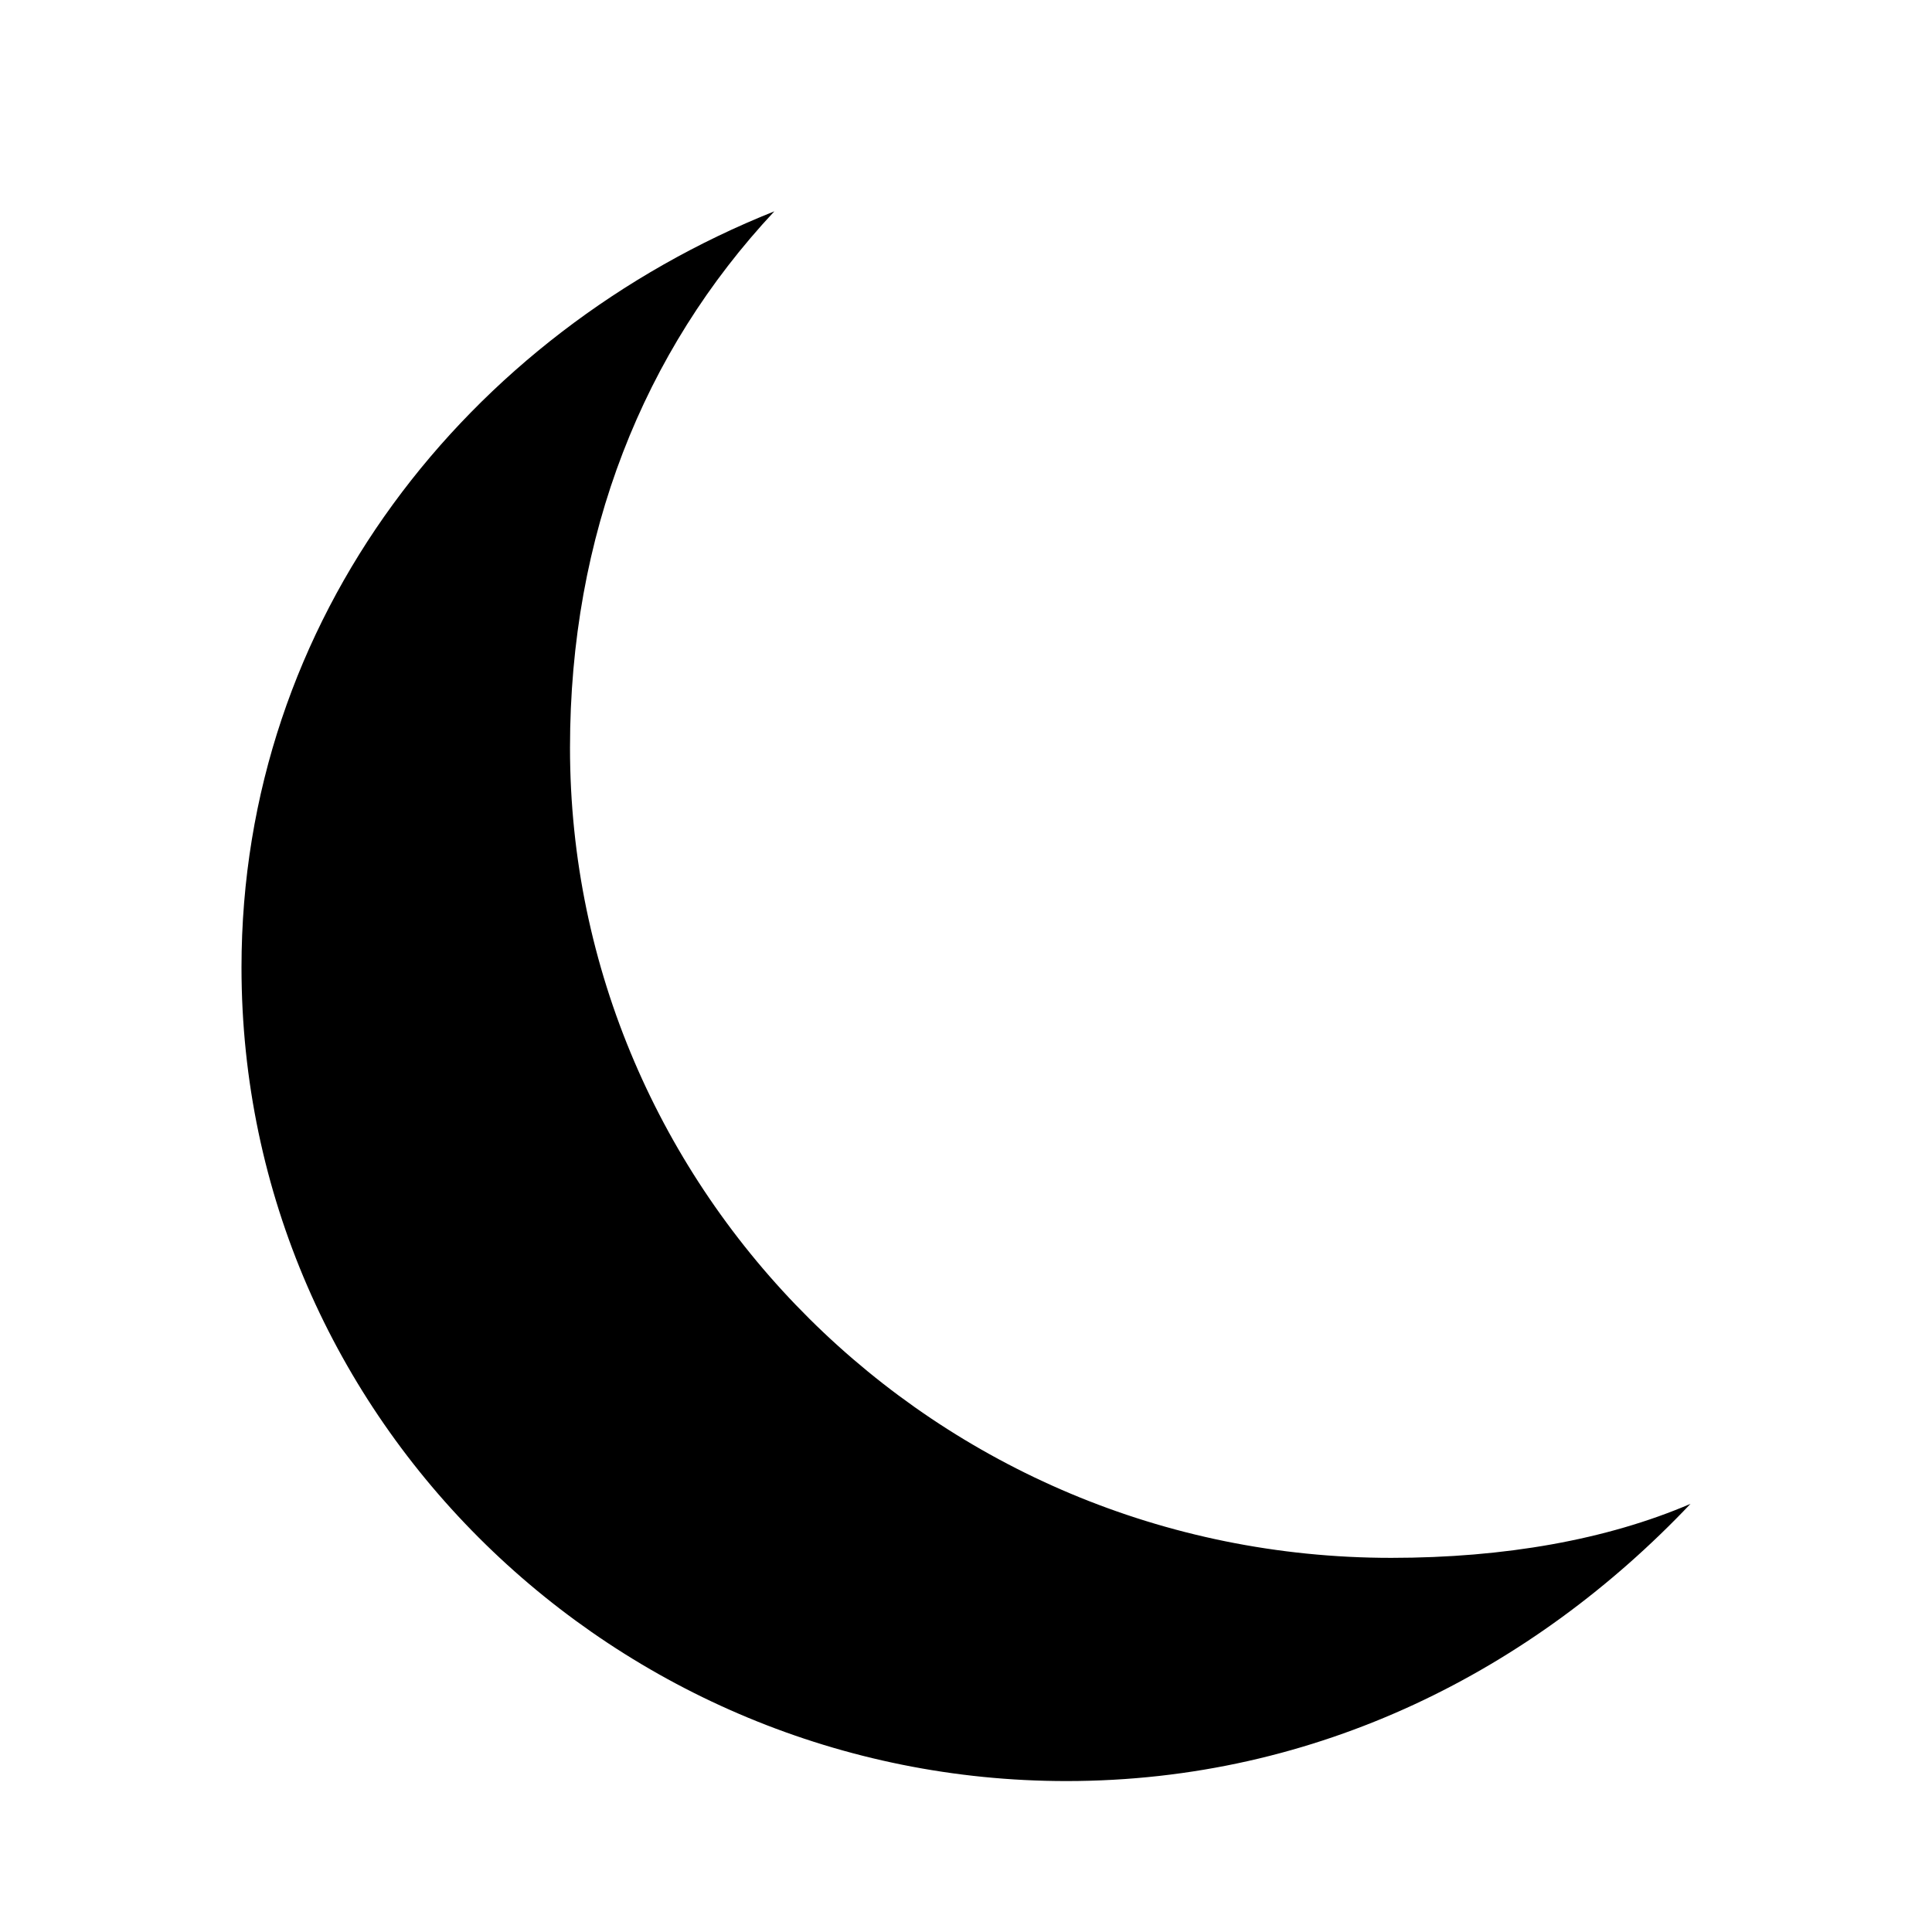 <?xml version="1.0" encoding="UTF-8"?>
<svg width="64px" height="64px" viewBox="0 0 64 64" version="1.1" xmlns="http://www.w3.org/2000/svg" xmlns:xlink="http://www.w3.org/1999/xlink">
    <!-- Generator: Sketch 52.6 (67491) - http://www.bohemiancoding.com/sketch -->
    <title>element-night</title>
    <desc>Created with Sketch.</desc>
    <g id="element-night" stroke="none" stroke-width="1" fill="none" fill-rule="evenodd">
        <g id="icon-element-night" transform="translate(8, 7)" fill="#000000">
            <path d="M38.086,44.606 C22.972,44.606 10.882,32.44 10.882,17.771 C10.882,10.734 13.3,4.651 17.652,0 C7.496,4.055 0,13.477 0,25.046 C0,40.073 12.453,52 27.325,52 C35.668,52 42.801,48.303 48,42.817 C45.219,44.009 41.834,44.606 38.086,44.606 Z" id="Path"></path>
        </g>
    </g>
</svg>